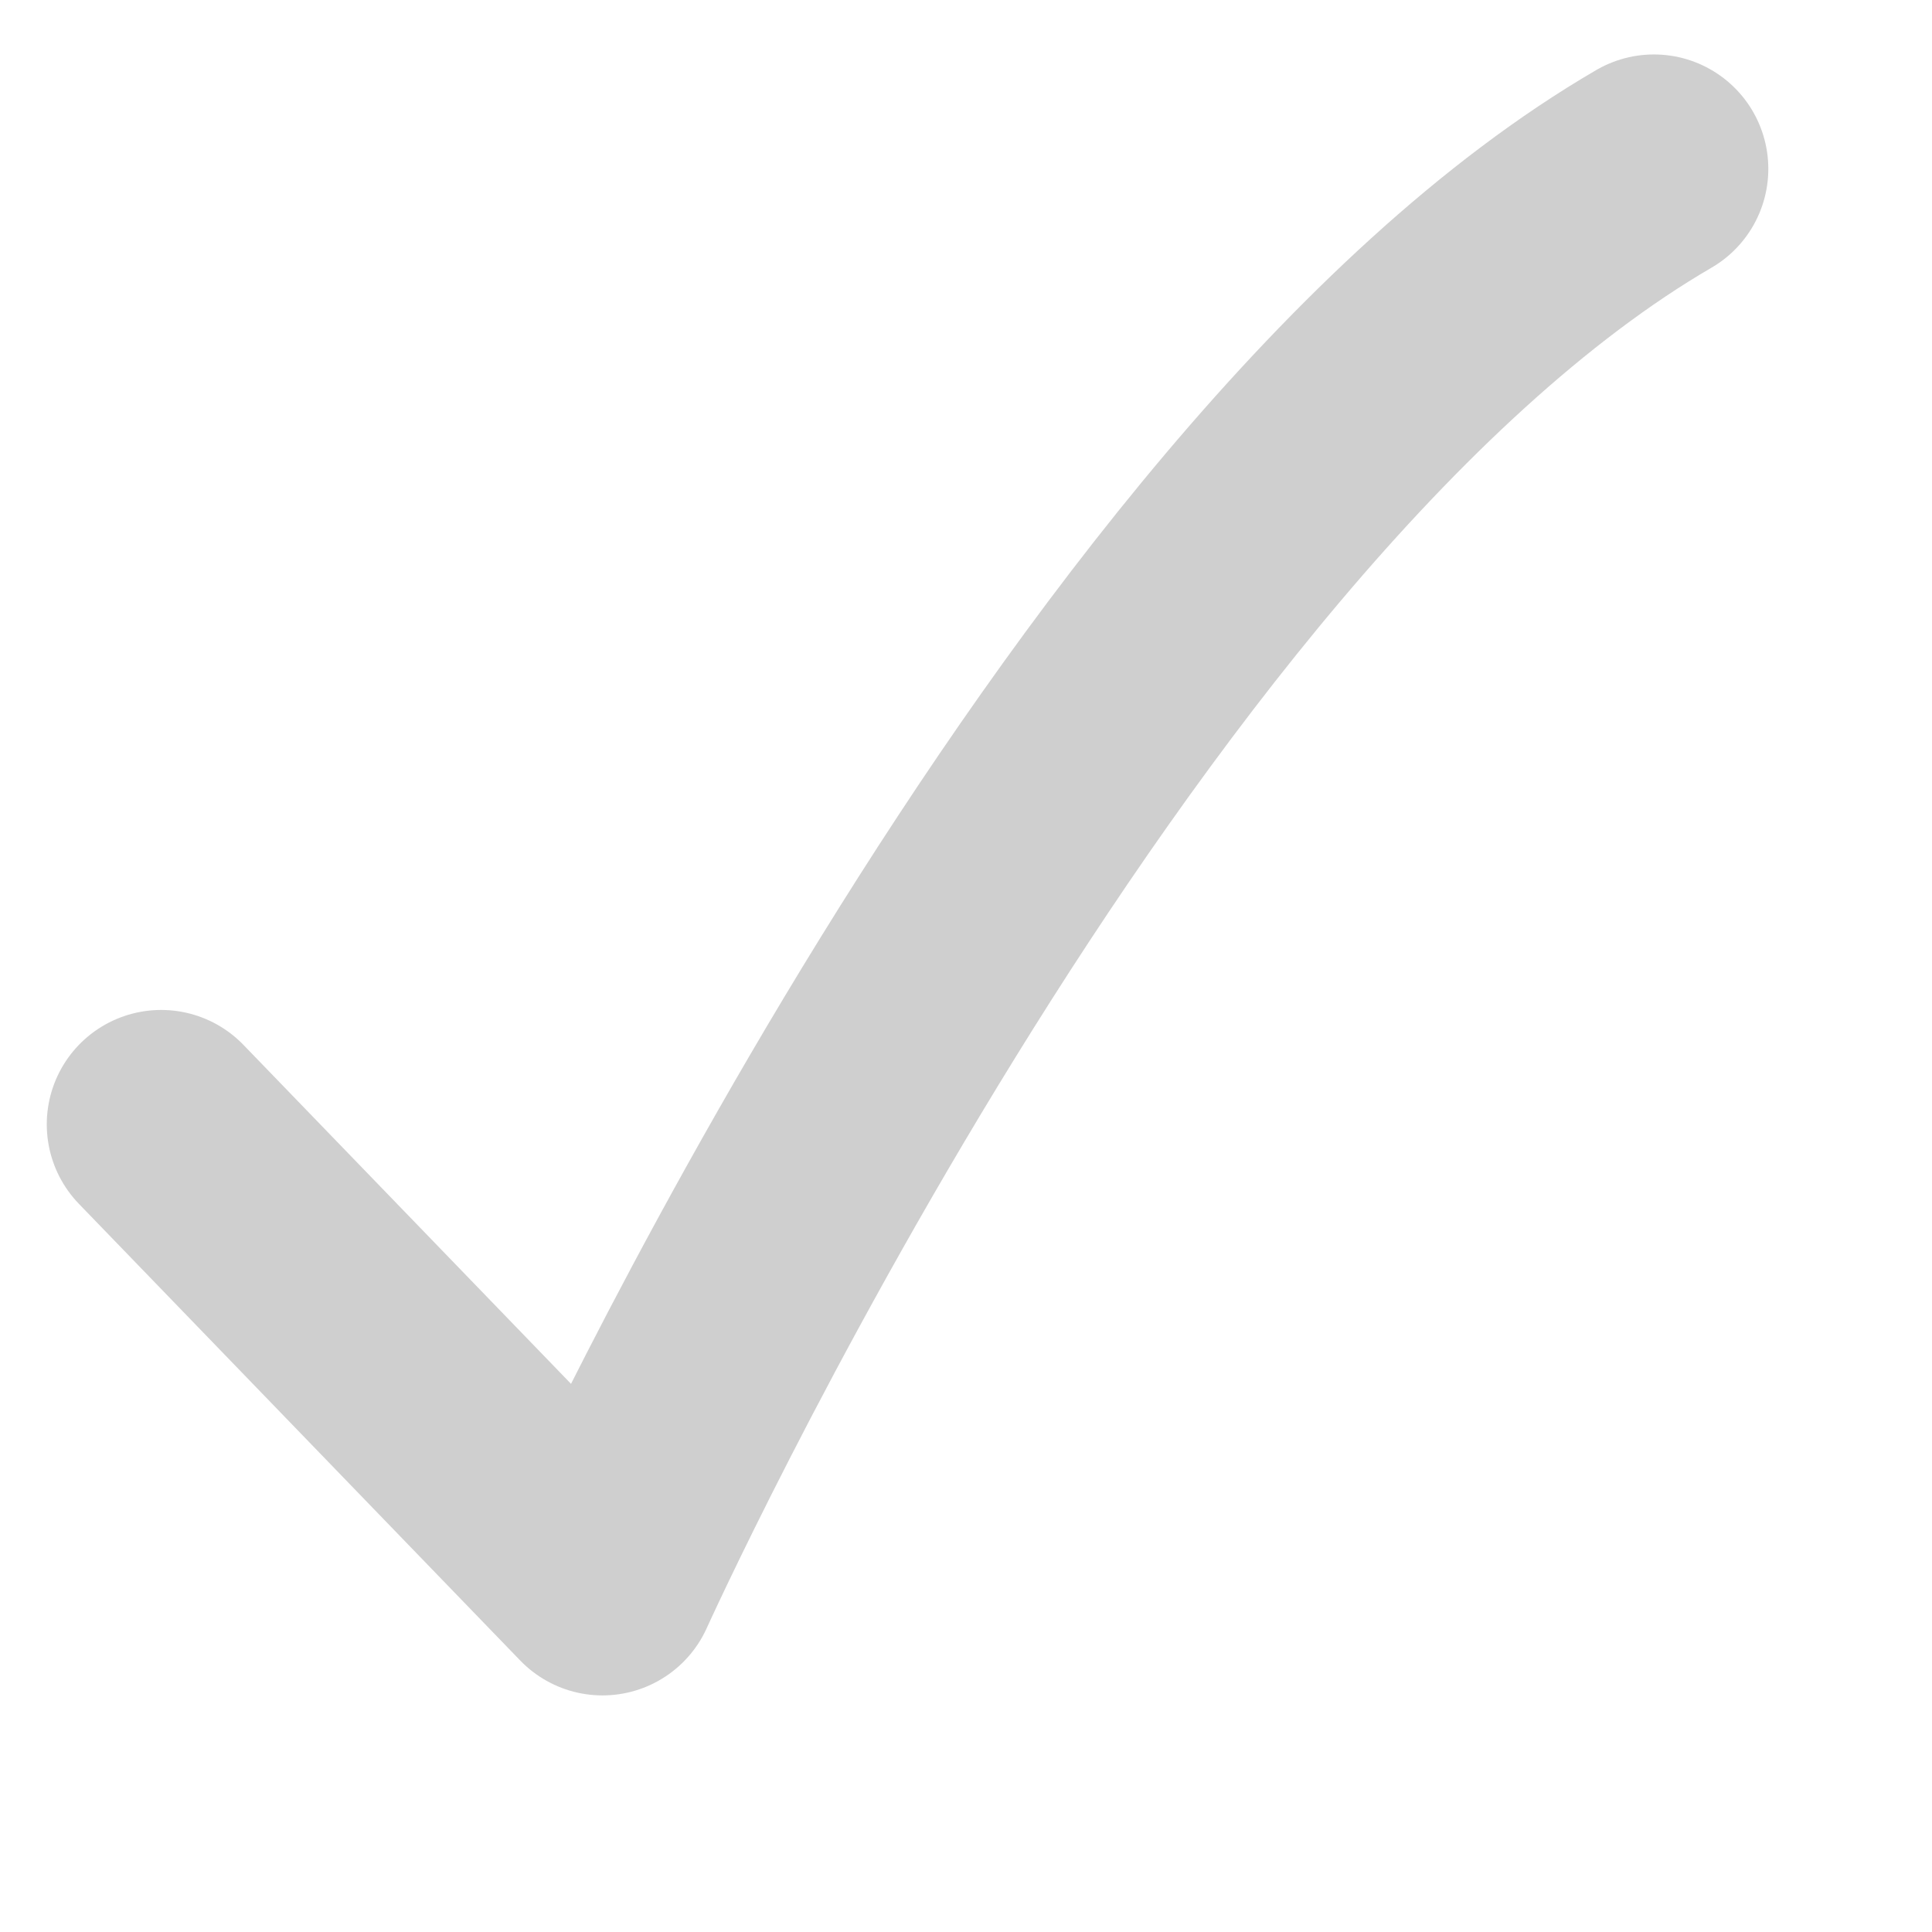 <svg xmlns="http://www.w3.org/2000/svg" width="76pt" height="76pt"><path fill="none" stroke="#979797" stroke-opacity=".455" stroke-width="12" stroke-linecap="round" stroke-linejoin="round" d="M8.453 58.972L31.6 82.924s25.762-56.96 55.148-74.068"/></svg>